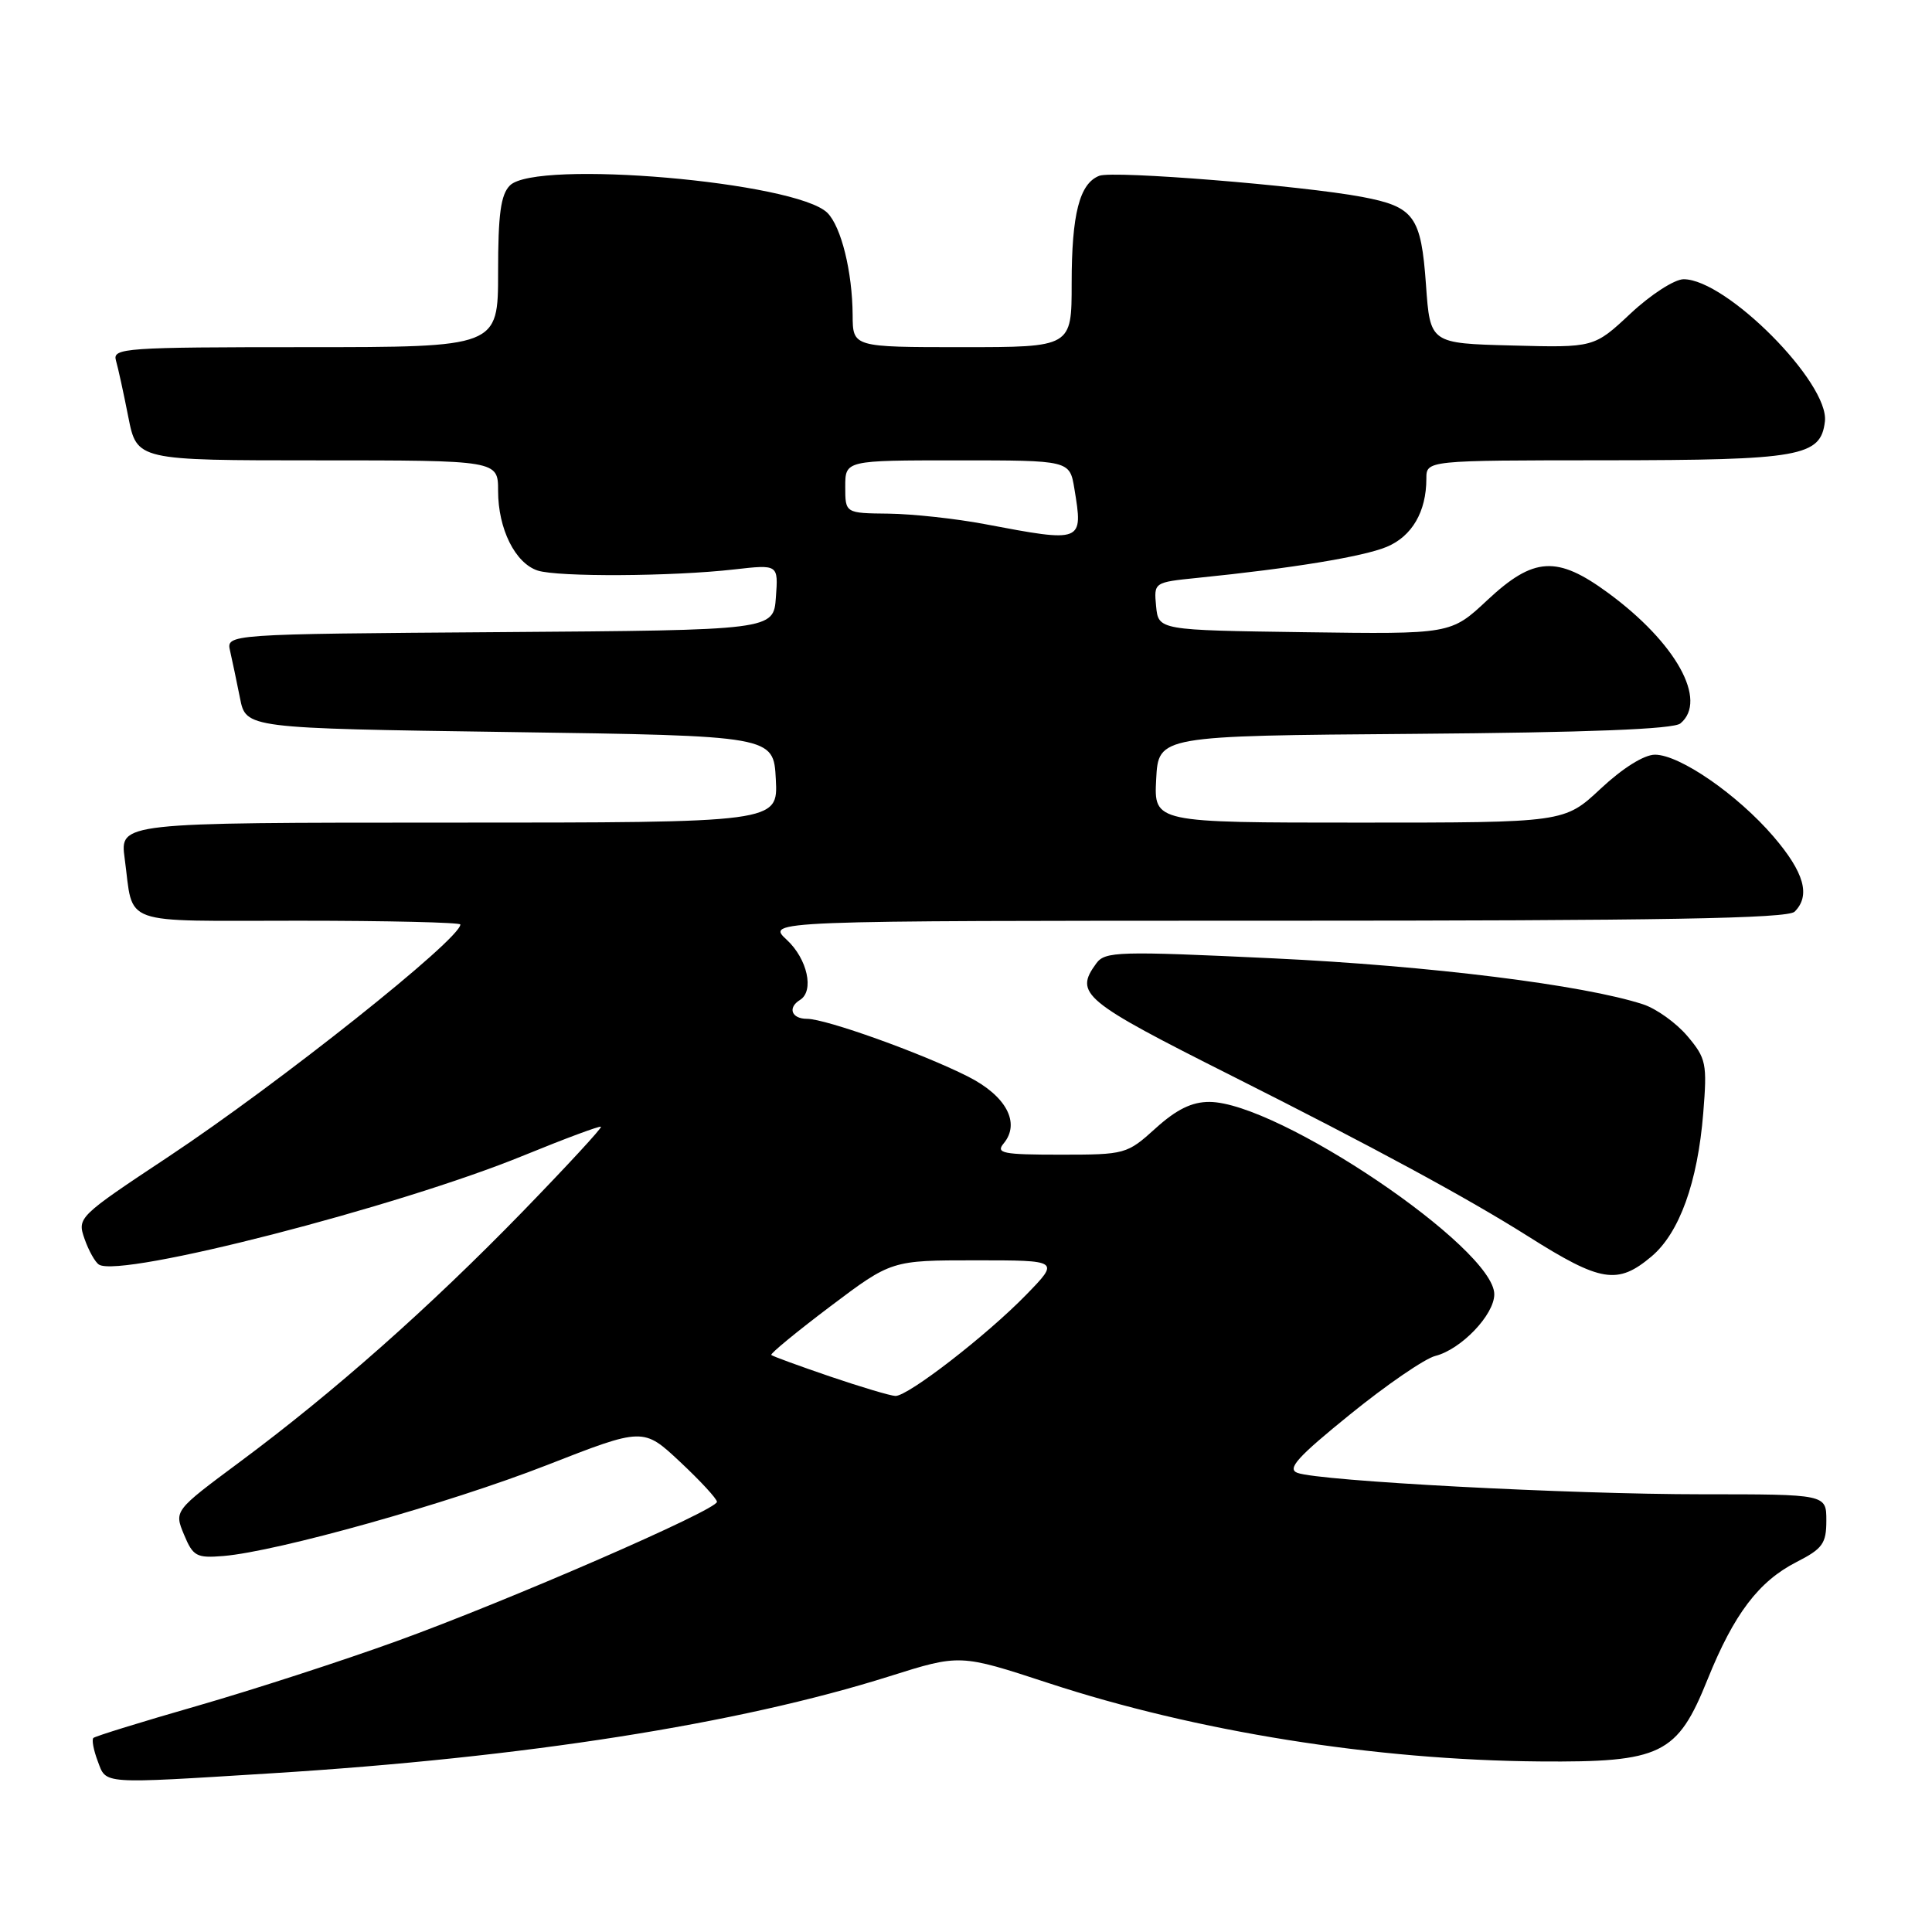<?xml version="1.0" encoding="UTF-8" standalone="no"?>
<!DOCTYPE svg PUBLIC "-//W3C//DTD SVG 1.1//EN" "http://www.w3.org/Graphics/SVG/1.1/DTD/svg11.dtd" >
<svg xmlns="http://www.w3.org/2000/svg" xmlns:xlink="http://www.w3.org/1999/xlink" version="1.1" viewBox="0 0 256 256">
 <g >
 <path fill="currentColor"
d=" M 36.00 234.97 C 69.48 232.89 97.82 228.44 117.85 222.12 C 127.20 219.17 127.20 219.17 138.91 223.01 C 158.49 229.44 182.15 233.22 204.00 233.40 C 220.15 233.53 222.25 232.51 226.27 222.51 C 229.76 213.86 233.04 209.53 238.06 206.97 C 241.51 205.21 242.00 204.52 242.00 201.48 C 242.00 198.00 242.00 198.00 225.53 198.00 C 207.92 198.00 174.83 196.25 171.91 195.16 C 170.50 194.63 171.93 193.05 178.91 187.40 C 183.73 183.49 188.80 180.02 190.18 179.67 C 193.60 178.81 198.00 174.22 198.00 171.50 C 198.00 165.38 169.35 146.04 160.25 146.01 C 157.94 146.00 155.89 147.00 153.13 149.50 C 149.33 152.94 149.10 153.00 140.51 153.00 C 132.87 153.00 131.91 152.81 132.99 151.51 C 135.25 148.79 133.32 145.19 128.23 142.63 C 122.10 139.54 109.43 135.00 106.94 135.00 C 104.88 135.00 104.33 133.53 106.00 132.50 C 107.92 131.32 106.99 127.07 104.26 124.54 C 101.52 122.00 101.52 122.00 169.06 122.00 C 220.26 122.00 236.89 121.71 237.80 120.80 C 239.94 118.66 239.07 115.60 235.00 110.85 C 230.23 105.29 222.57 100.00 219.29 100.00 C 217.85 100.00 215.01 101.78 212.10 104.50 C 207.29 109.00 207.29 109.00 180.10 109.00 C 152.90 109.00 152.90 109.00 153.20 103.25 C 153.50 97.50 153.50 97.50 187.41 97.24 C 210.41 97.06 221.76 96.62 222.66 95.86 C 226.33 92.82 222.09 85.17 213.08 78.56 C 206.31 73.59 203.22 73.78 197.08 79.52 C 192.25 84.04 192.25 84.04 172.87 83.77 C 153.50 83.50 153.50 83.50 153.19 80.33 C 152.89 77.16 152.89 77.16 158.69 76.57 C 171.18 75.31 180.63 73.76 183.75 72.46 C 187.10 71.06 189.00 67.80 189.00 63.43 C 189.00 61.00 189.00 61.00 212.75 60.99 C 238.62 60.97 241.26 60.50 241.81 55.84 C 242.40 50.74 228.75 37.00 223.09 37.00 C 221.89 37.00 218.74 39.03 216.07 41.53 C 211.22 46.07 211.22 46.07 200.36 45.78 C 189.50 45.50 189.50 45.50 188.95 37.74 C 188.30 28.64 187.40 27.40 180.48 26.09 C 172.51 24.59 147.54 22.58 145.67 23.29 C 143.04 24.30 142.00 28.36 142.00 37.57 C 142.00 46.00 142.00 46.00 127.50 46.00 C 113.00 46.00 113.00 46.00 112.98 41.75 C 112.94 36.01 111.47 30.05 109.64 28.21 C 105.52 24.09 71.04 21.11 67.57 24.57 C 66.35 25.79 66.00 28.38 66.00 36.07 C 66.00 46.00 66.00 46.00 40.43 46.00 C 16.56 46.00 14.90 46.12 15.36 47.75 C 15.64 48.71 16.38 52.09 17.00 55.25 C 18.14 61.00 18.14 61.00 42.07 61.00 C 66.00 61.00 66.00 61.00 66.00 65.05 C 66.00 70.08 68.26 74.62 71.24 75.60 C 73.92 76.47 89.10 76.39 97.31 75.45 C 103.13 74.79 103.13 74.79 102.81 79.14 C 102.50 83.50 102.50 83.50 66.23 83.76 C 29.97 84.02 29.97 84.02 30.49 86.26 C 30.77 87.49 31.36 90.30 31.80 92.50 C 32.59 96.50 32.59 96.50 67.54 97.00 C 102.50 97.50 102.50 97.50 102.80 103.25 C 103.10 109.00 103.10 109.00 59.49 109.00 C 15.88 109.00 15.88 109.00 16.52 113.75 C 17.75 122.80 15.51 122.00 39.57 122.00 C 51.36 122.00 61.00 122.23 61.00 122.50 C 61.00 124.44 36.97 143.55 22.35 153.25 C 10.35 161.21 10.22 161.33 11.20 164.15 C 11.75 165.72 12.61 167.26 13.12 167.57 C 16.02 169.37 52.80 159.91 69.43 153.09 C 74.89 150.86 79.48 149.15 79.63 149.30 C 79.79 149.45 75.09 154.53 69.21 160.59 C 56.85 173.30 44.20 184.49 31.78 193.71 C 23.07 200.18 23.07 200.18 24.38 203.34 C 25.58 206.22 26.03 206.47 29.59 206.18 C 36.79 205.58 59.44 199.22 72.40 194.16 C 85.24 189.14 85.24 189.14 90.12 193.71 C 92.80 196.22 95.00 198.60 95.00 199.00 C 95.00 200.08 67.31 212.13 52.51 217.48 C 45.36 220.07 33.51 223.91 26.16 226.03 C 18.81 228.14 12.61 230.06 12.37 230.29 C 12.14 230.53 12.40 231.91 12.95 233.36 C 14.12 236.45 13.13 236.39 36.00 234.97 Z  M 218.83 166.49 C 222.53 163.37 224.95 156.67 225.69 147.48 C 226.22 140.92 226.08 140.24 223.59 137.29 C 222.13 135.56 219.49 133.66 217.72 133.08 C 209.85 130.51 189.45 127.97 168.81 126.99 C 148.14 126.01 146.43 126.06 145.26 127.66 C 142.32 131.68 143.45 132.61 163.25 142.57 C 182.03 152.02 194.41 158.72 202.50 163.83 C 212.12 169.91 214.34 170.27 218.83 166.49 Z  M 110.01 182.40 C 105.88 180.99 102.37 179.71 102.20 179.54 C 102.03 179.37 105.55 176.48 110.01 173.11 C 118.12 167.00 118.12 167.00 129.27 167.00 C 140.42 167.00 140.42 167.00 135.96 171.58 C 130.74 176.94 120.31 185.01 118.65 184.97 C 118.02 184.96 114.13 183.80 110.01 182.40 Z  M 130.50 69.45 C 126.65 68.72 120.91 68.10 117.75 68.06 C 112.00 68.00 112.00 68.00 112.00 64.50 C 112.00 61.00 112.00 61.00 126.87 61.00 C 141.74 61.00 141.74 61.00 142.36 64.75 C 143.54 71.90 143.51 71.91 130.50 69.45 Z "/>
</g>
</svg>